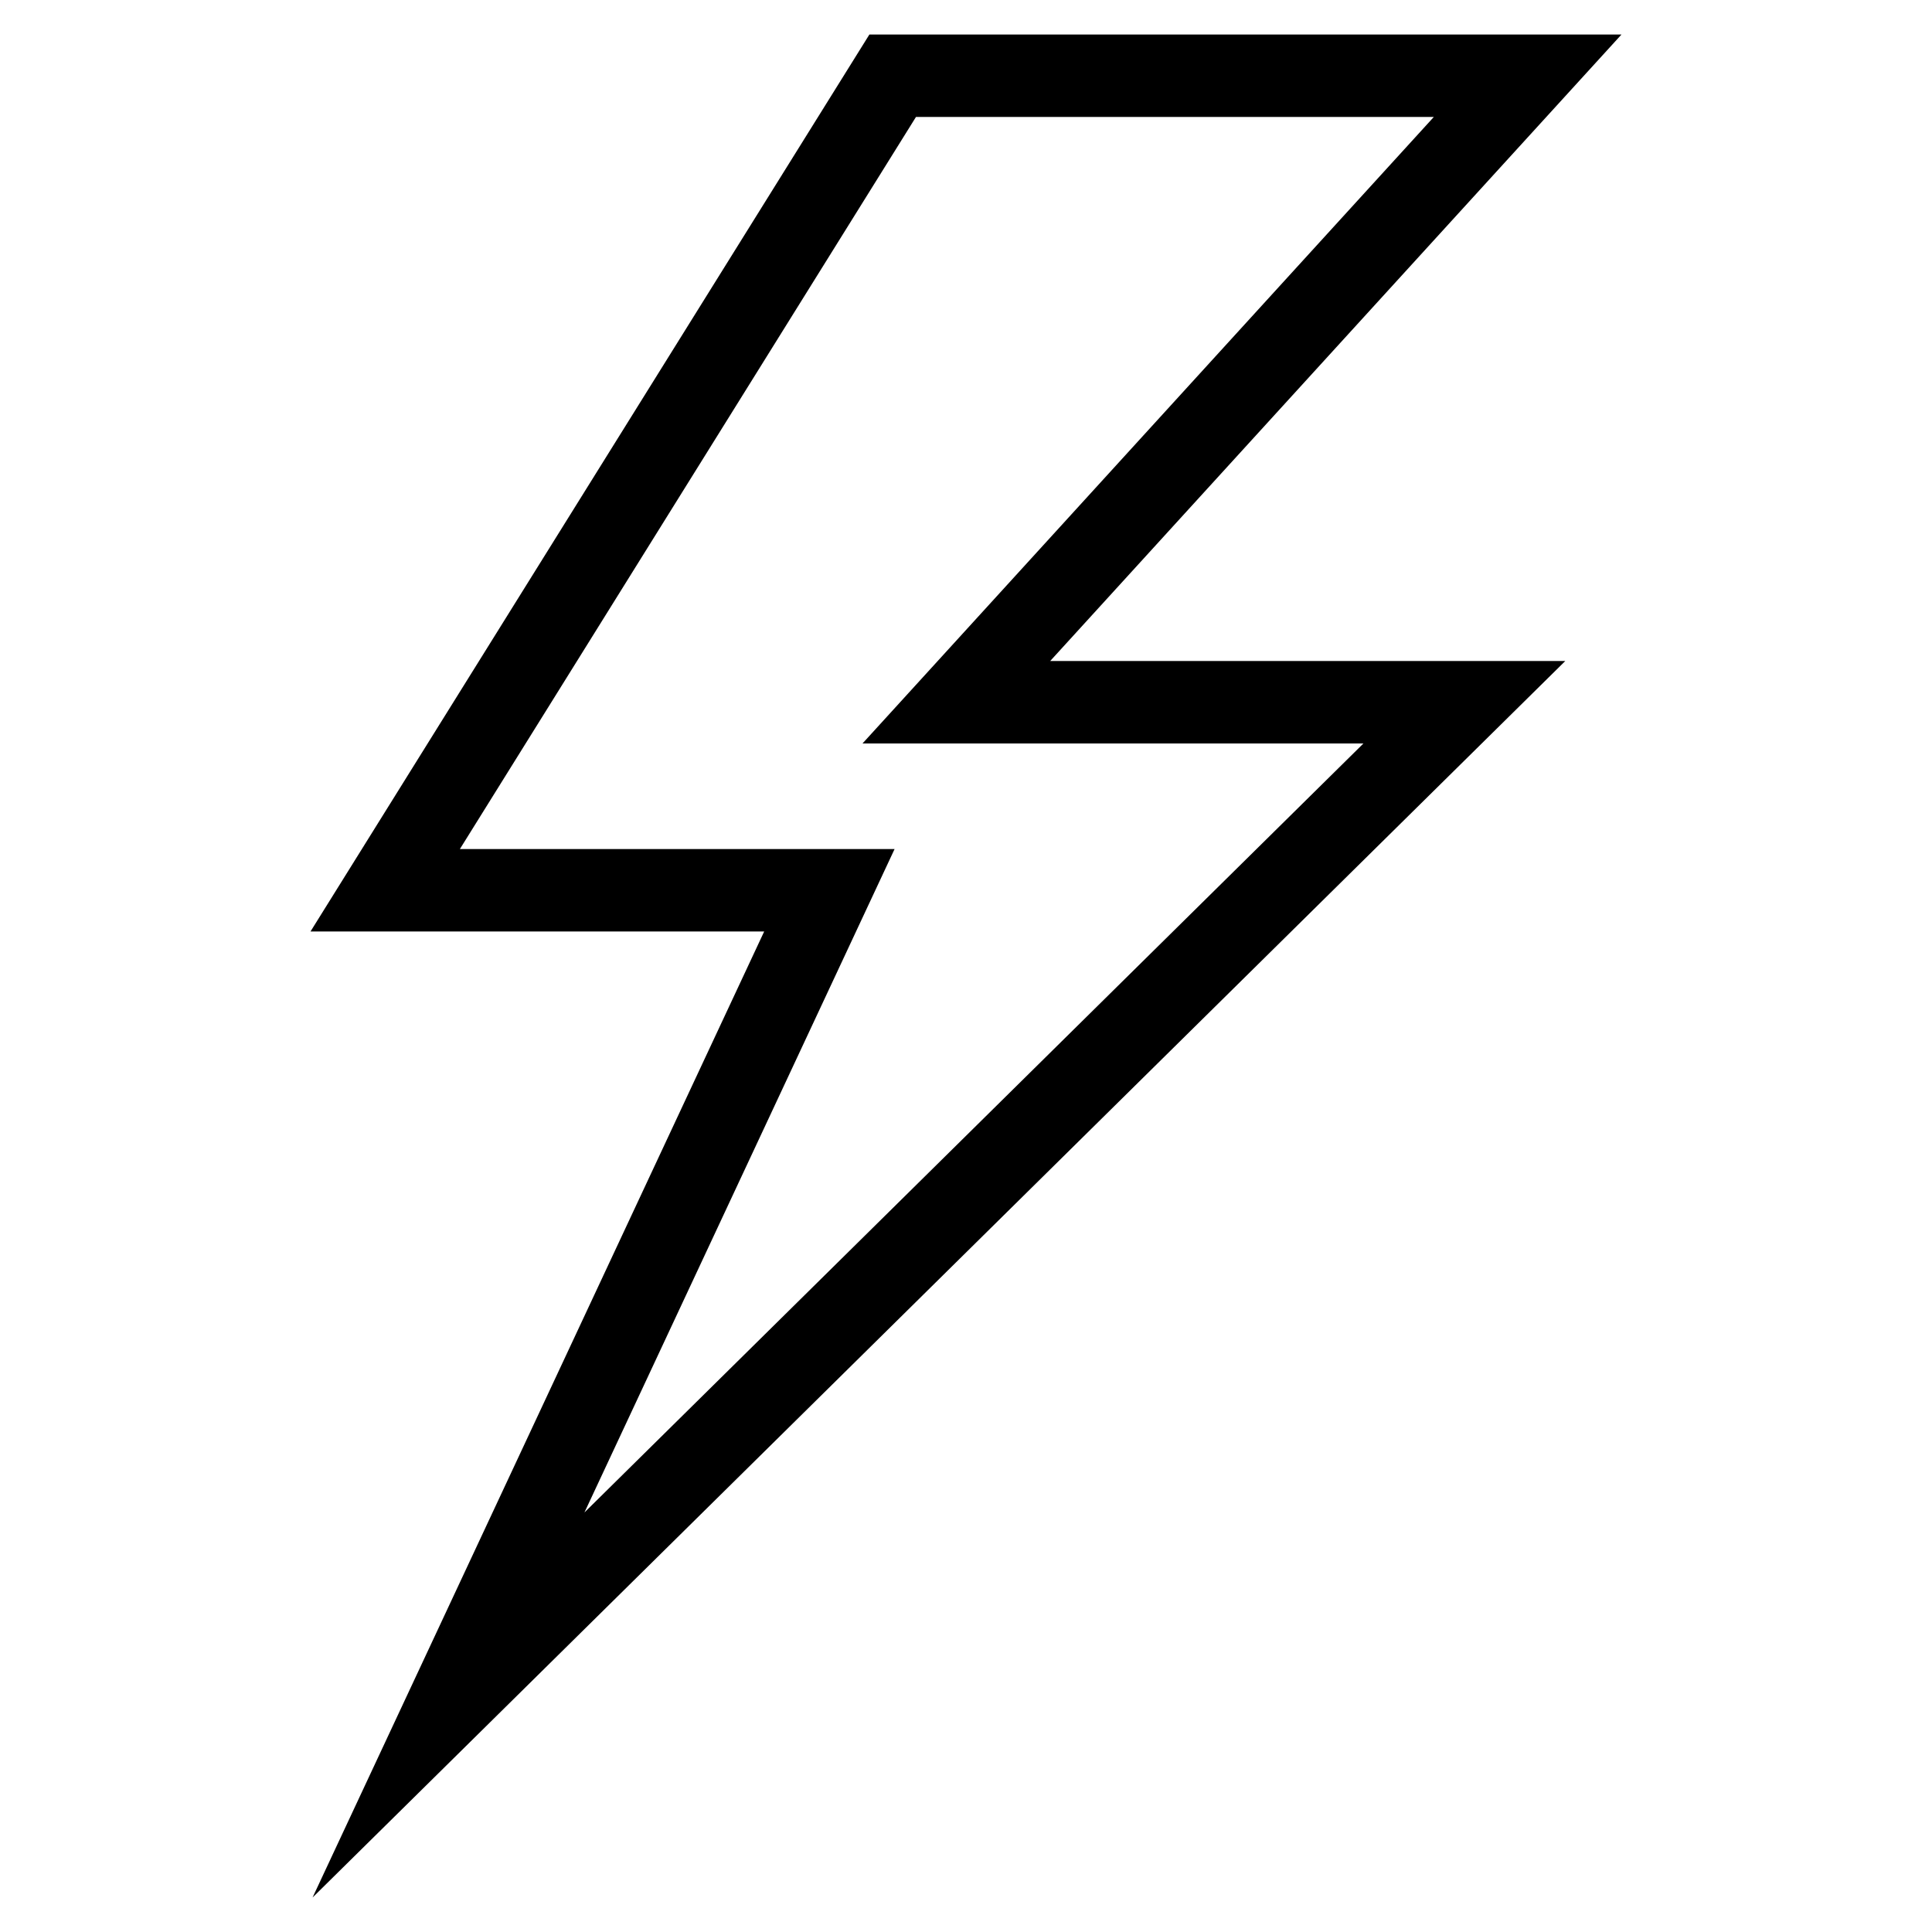 <?xml version="1.0" encoding="utf-8"?>
<!-- Generator: Adobe Illustrator 23.0.6, SVG Export Plug-In . SVG Version: 6.00 Build 0)  -->
<svg version="1.1" id="left_panel_-_mainmenu_2__x28_копия_x29_"
	 xmlns="http://www.w3.org/2000/svg" xmlns:xlink="http://www.w3.org/1999/xlink" x="0px" y="0px" viewBox="0 0 56 56"
	 style="enable-background:new 0 0 56 56;" xml:space="preserve">
<path d="M9.06,55l13.09-28H9L25.2,1H47L30.44,19.16h14.93L9.06,55z M13.33,24.61h12.6l-8.99,19.23l22.58-22.29H25L41.56,3.39H26.55
	L13.33,24.61z"/>
</svg>
